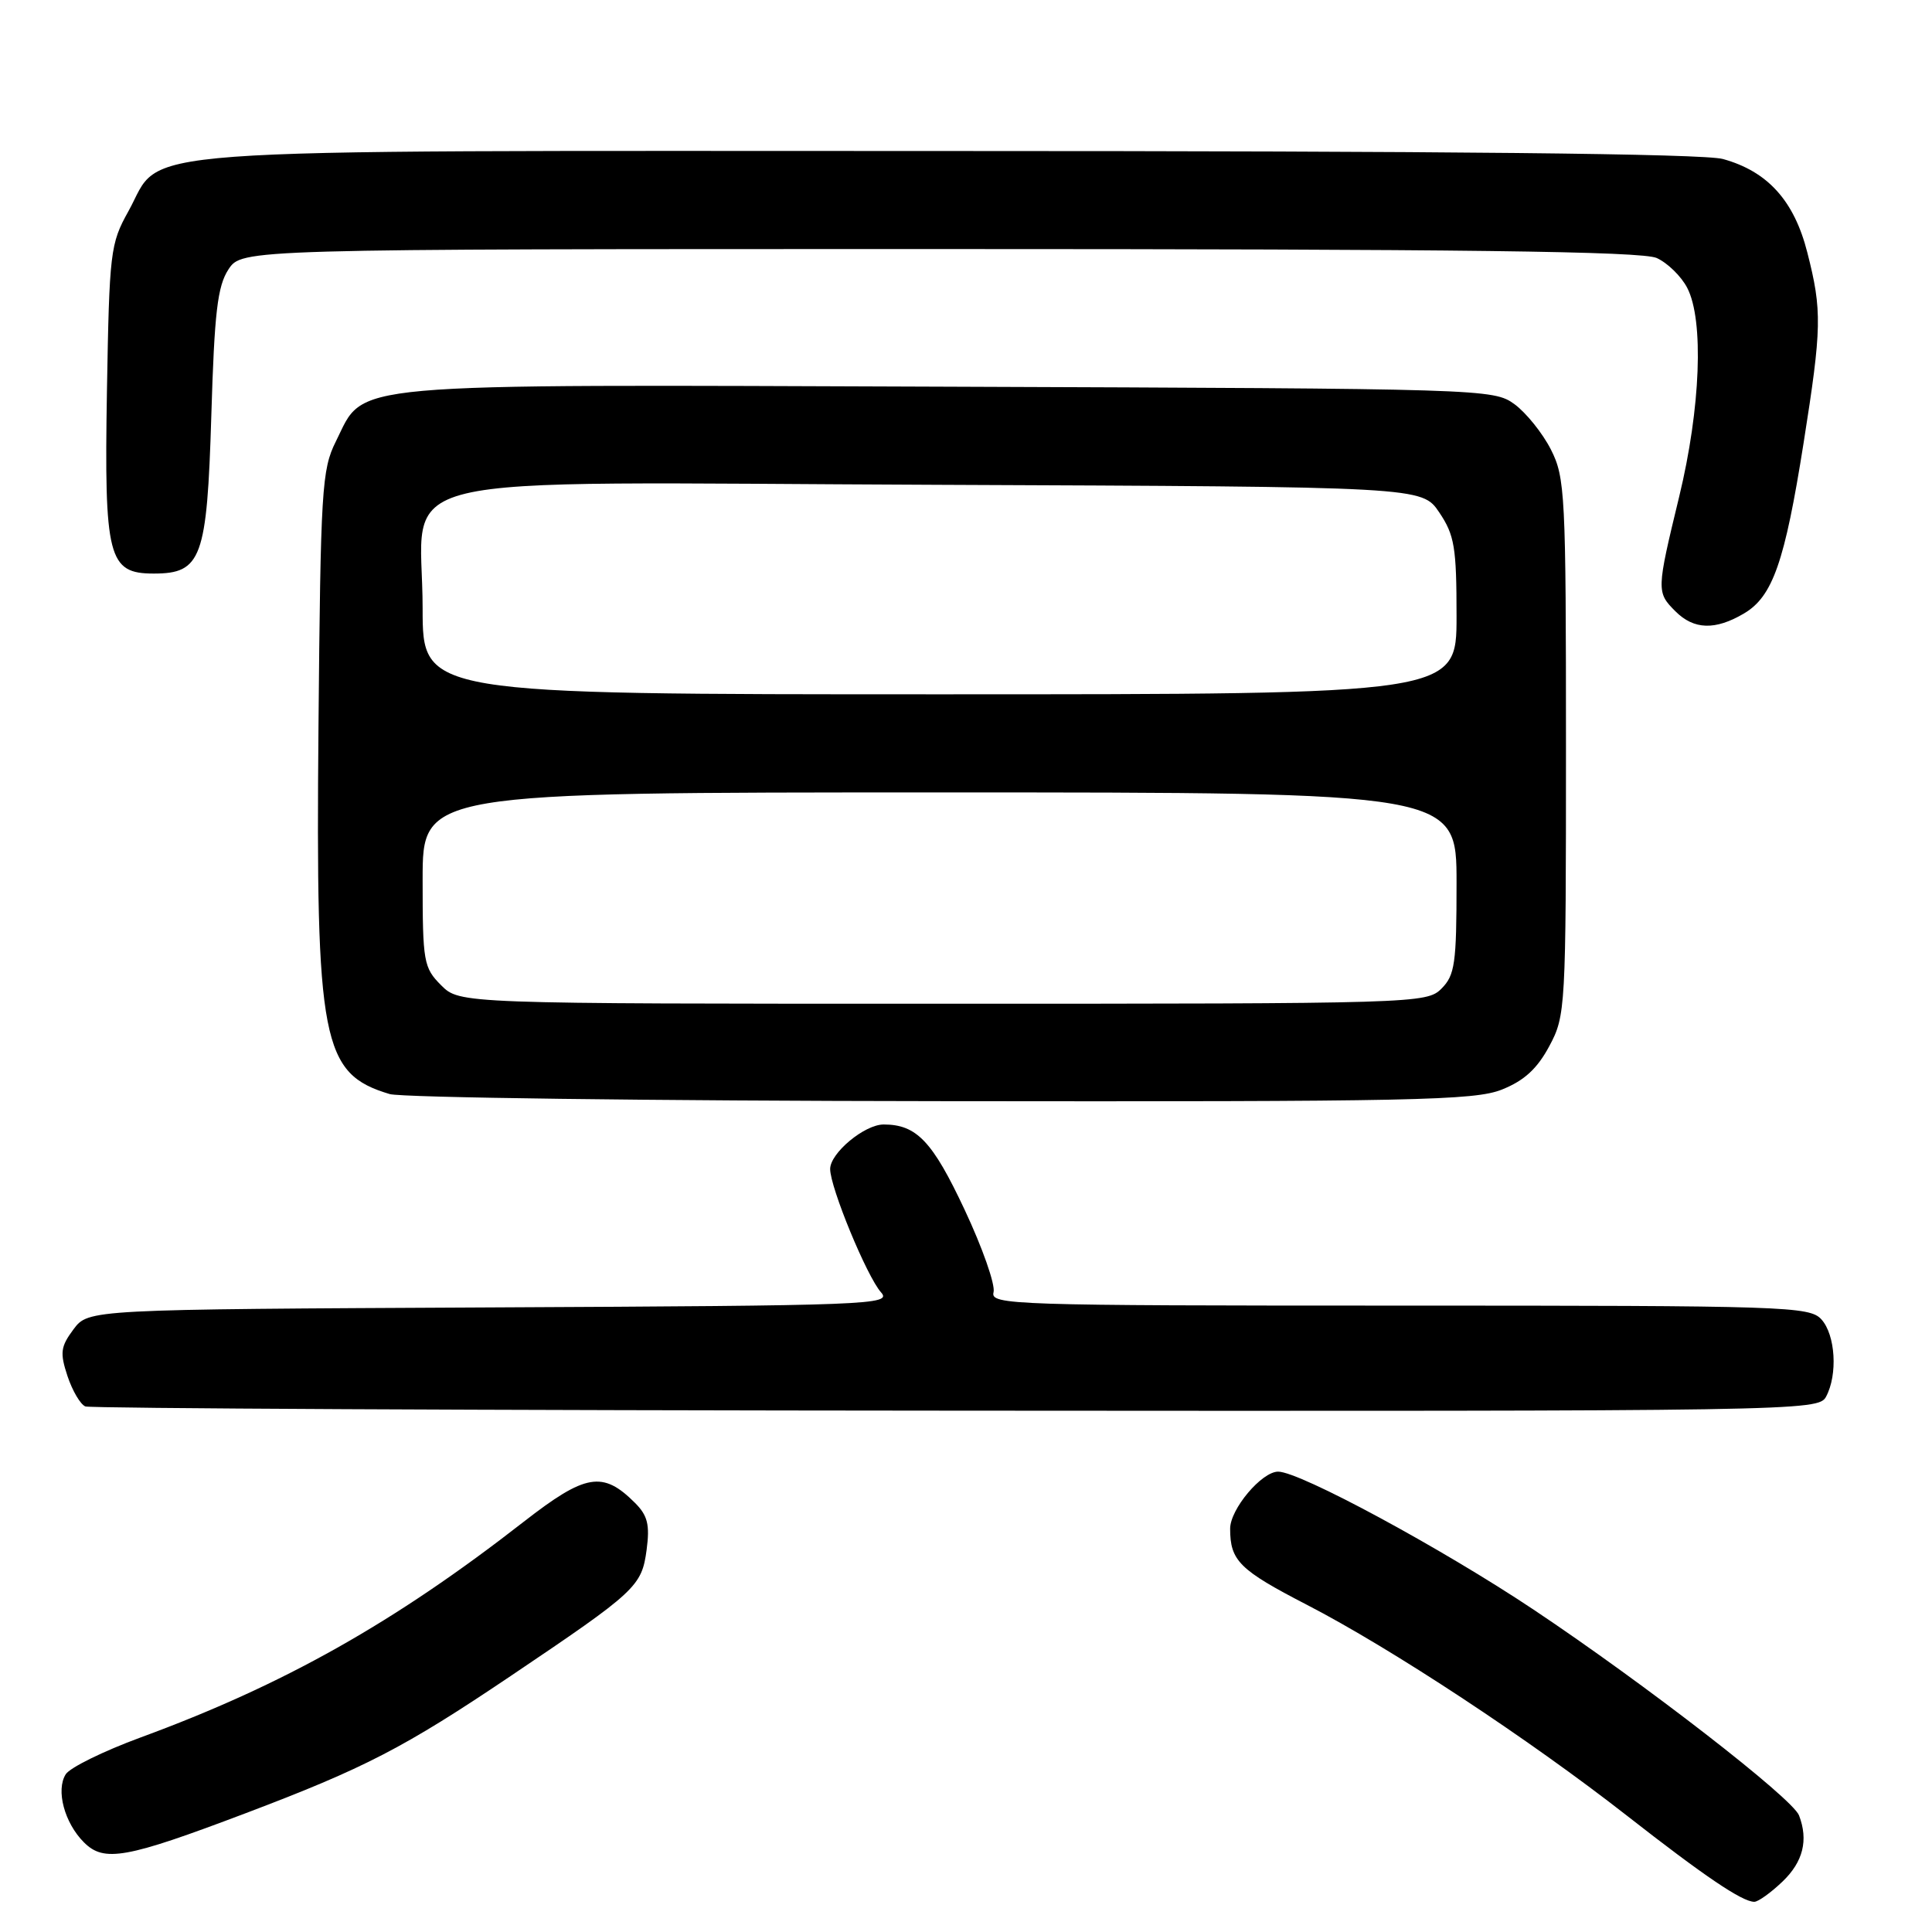 <?xml version="1.0" encoding="UTF-8" standalone="no"?>
<!DOCTYPE svg PUBLIC "-//W3C//DTD SVG 1.1//EN" "http://www.w3.org/Graphics/SVG/1.1/DTD/svg11.dtd" >
<svg xmlns="http://www.w3.org/2000/svg" xmlns:xlink="http://www.w3.org/1999/xlink" version="1.1" viewBox="0 0 256 256">
 <g >
 <path fill="currentColor"
d=" M 236.20 249.31 C 238.92 246.70 239.64 243.83 238.38 240.55 C 237.52 238.29 218.00 223.16 203.23 213.30 C 191.05 205.17 172.24 195.00 169.36 195.00 C 167.18 195.00 163.00 199.97 163.00 202.56 C 163.00 206.81 164.22 208.02 173.18 212.65 C 184.35 218.42 202.60 230.44 215.57 240.58 C 225.85 248.62 230.84 251.99 232.45 252.00 C 232.97 252.00 234.65 250.79 236.20 249.31 Z  M 32.50 240.28 C 48.35 234.28 53.54 231.59 67.65 222.09 C 84.32 210.86 85.03 210.21 85.68 205.36 C 86.12 202.04 85.82 200.82 84.14 199.14 C 79.87 194.87 77.60 195.26 69.41 201.63 C 52.22 215.03 37.61 223.25 18.61 230.23 C 13.72 232.03 9.26 234.22 8.71 235.10 C 7.38 237.20 8.54 241.54 11.12 244.12 C 13.79 246.79 16.68 246.27 32.50 240.28 Z  M 241.96 185.07 C 243.53 182.15 243.21 176.89 241.35 174.83 C 239.78 173.10 236.73 173.00 185.44 173.00 C 134.00 173.00 131.21 172.91 131.65 171.23 C 131.91 170.25 130.18 165.32 127.81 160.28 C 123.56 151.22 121.45 149.00 117.09 149.00 C 114.55 149.00 110.00 152.79 110.00 154.90 C 110.00 157.35 114.86 169.13 116.74 171.24 C 118.21 172.89 115.57 173.00 65.00 173.24 C 11.72 173.50 11.72 173.50 9.74 176.14 C 8.03 178.44 7.92 179.24 8.94 182.33 C 9.59 184.28 10.65 186.09 11.31 186.36 C 11.96 186.62 63.90 186.88 126.71 186.92 C 238.65 187.00 240.95 186.96 241.96 185.07 Z  M 199.02 144.37 C 201.97 143.19 203.69 141.61 205.29 138.62 C 207.45 134.59 207.50 133.69 207.50 99.00 C 207.50 65.48 207.39 63.28 205.50 59.56 C 204.40 57.40 202.23 54.70 200.68 53.56 C 197.89 51.53 196.82 51.50 125.68 51.24 C 44.25 50.95 48.46 50.57 44.50 58.50 C 42.64 62.22 42.48 64.84 42.20 96.32 C 41.83 138.08 42.64 142.28 51.64 144.97 C 53.21 145.44 86.10 145.87 124.73 145.91 C 187.38 145.99 195.40 145.82 199.02 144.37 Z  M 231.10 81.28 C 234.89 79.04 236.49 74.47 238.98 58.73 C 241.40 43.42 241.45 41.17 239.48 33.46 C 237.74 26.60 234.23 22.71 228.30 21.07 C 225.75 20.36 191.93 20.01 125.50 20.01 C 13.51 20.00 21.80 19.39 17.01 28.00 C 14.61 32.30 14.49 33.38 14.17 51.81 C 13.80 73.91 14.33 76.00 20.37 76.00 C 26.70 76.00 27.43 73.98 28.00 55.10 C 28.41 41.38 28.82 37.92 30.27 35.70 C 32.05 33.00 32.05 33.00 124.48 33.00 C 194.01 33.00 217.56 33.30 219.53 34.19 C 220.97 34.85 222.79 36.63 223.57 38.15 C 225.79 42.43 225.34 54.10 222.50 65.81 C 219.49 78.24 219.48 78.48 222.00 81.00 C 224.45 83.45 227.28 83.54 231.10 81.28 Z  M 58.45 130.55 C 56.13 128.22 56.00 127.47 56.00 116.55 C 56.00 105.00 56.00 105.00 124.50 105.00 C 193.00 105.00 193.00 105.00 193.00 117.00 C 193.00 127.67 192.78 129.22 191.00 131.00 C 189.04 132.96 187.67 133.00 124.95 133.00 C 60.91 133.00 60.91 133.00 58.45 130.55 Z  M 56.00 80.63 C 56.00 62.15 48.53 63.94 124.29 64.24 C 188.42 64.50 188.42 64.50 190.71 67.90 C 192.73 70.90 193.00 72.52 193.00 81.65 C 193.00 92.00 193.00 92.00 124.50 92.00 C 56.00 92.00 56.00 92.00 56.00 80.63 Z "/>
</g>
</svg>